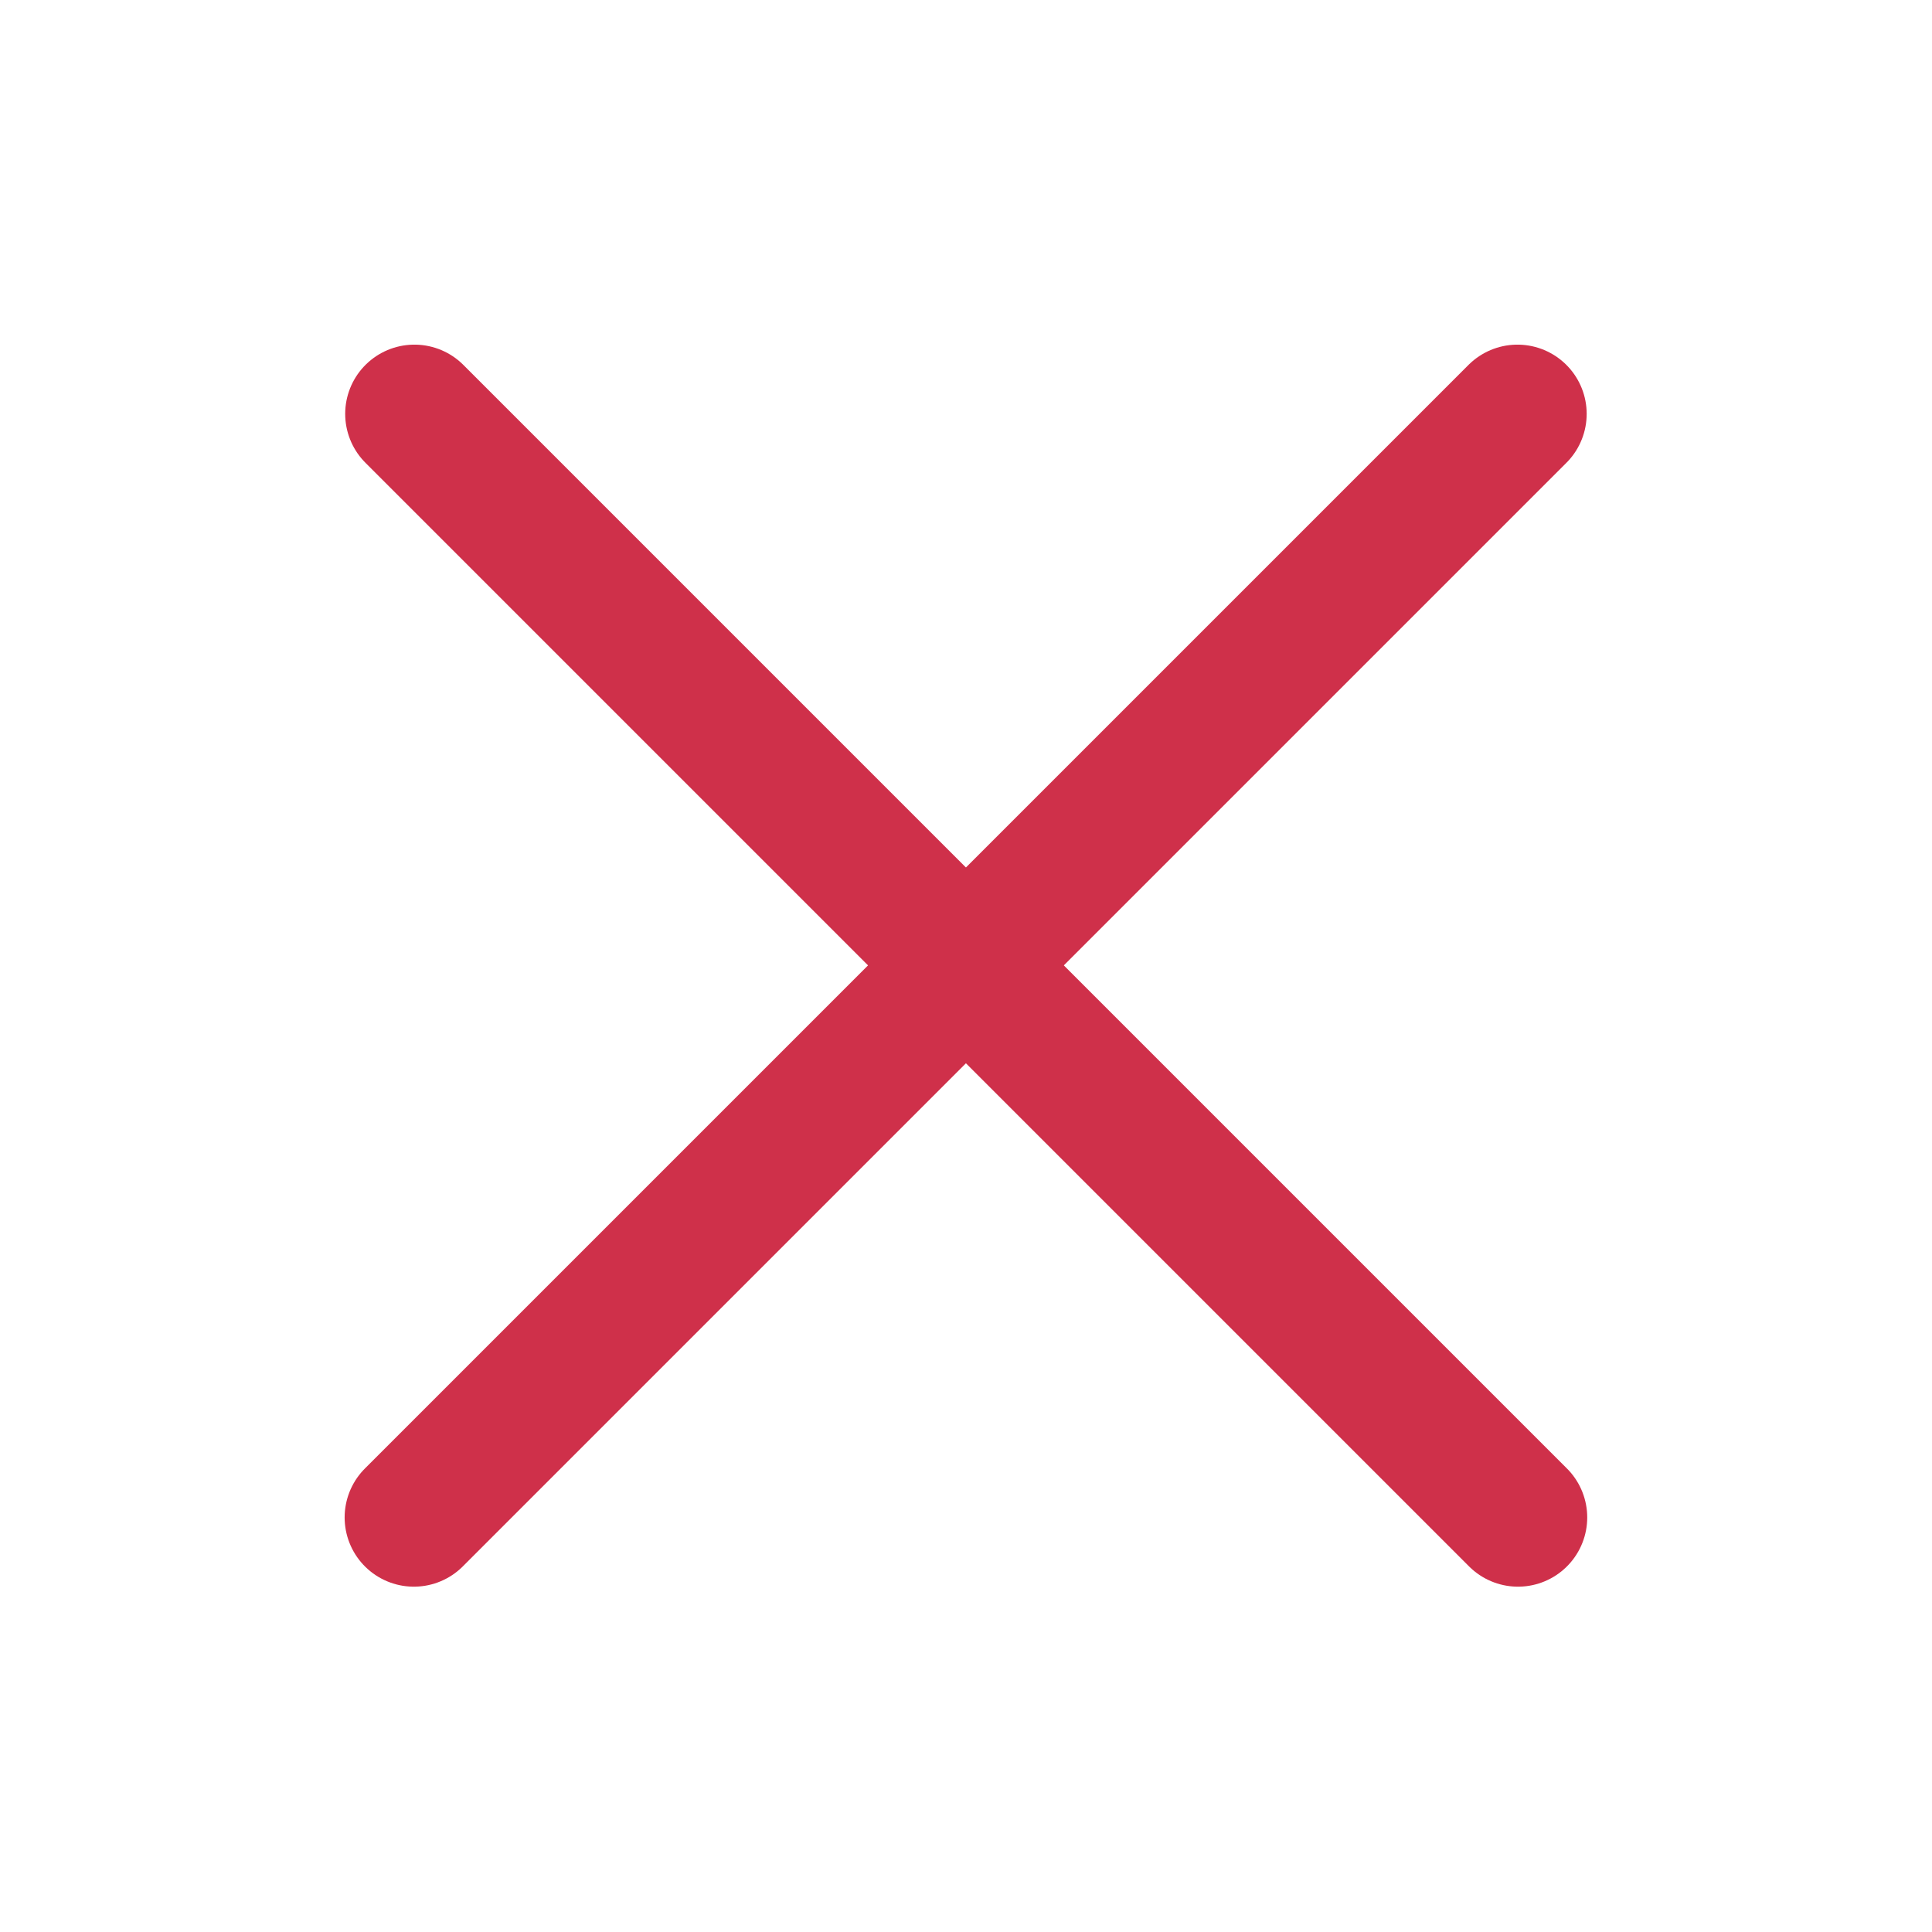 <?xml version="1.0" encoding="UTF-8" standalone="no"?>
<!DOCTYPE svg PUBLIC "-//W3C//DTD SVG 1.1//EN" "http://www.w3.org/Graphics/SVG/1.1/DTD/svg11.dtd">
<svg width="100%" height="100%" viewBox="0 0 14 14" version="1.1" xmlns="http://www.w3.org/2000/svg" xmlns:xlink="http://www.w3.org/1999/xlink" xml:space="preserve" style="fill-rule:evenodd;clip-rule:evenodd;stroke-linecap:round;stroke-linejoin:round;stroke-miterlimit:1.414;">
    <g id="Layer1">
        <g transform="matrix(0.727,0,0,0.727,1.545,1.545)">
            <path d="M2,13L13,2" style="fill:none;stroke-width:1.38px;stroke:rgb(207,48,74);"/>
        </g>
        <g transform="matrix(-0.727,0,-0,0.727,12.454,1.545)">
            <path d="M2,13L13,2" style="fill:none;stroke-width:1.38px;stroke:rgb(207,48,74);"/>
        </g>
    </g>
</svg>